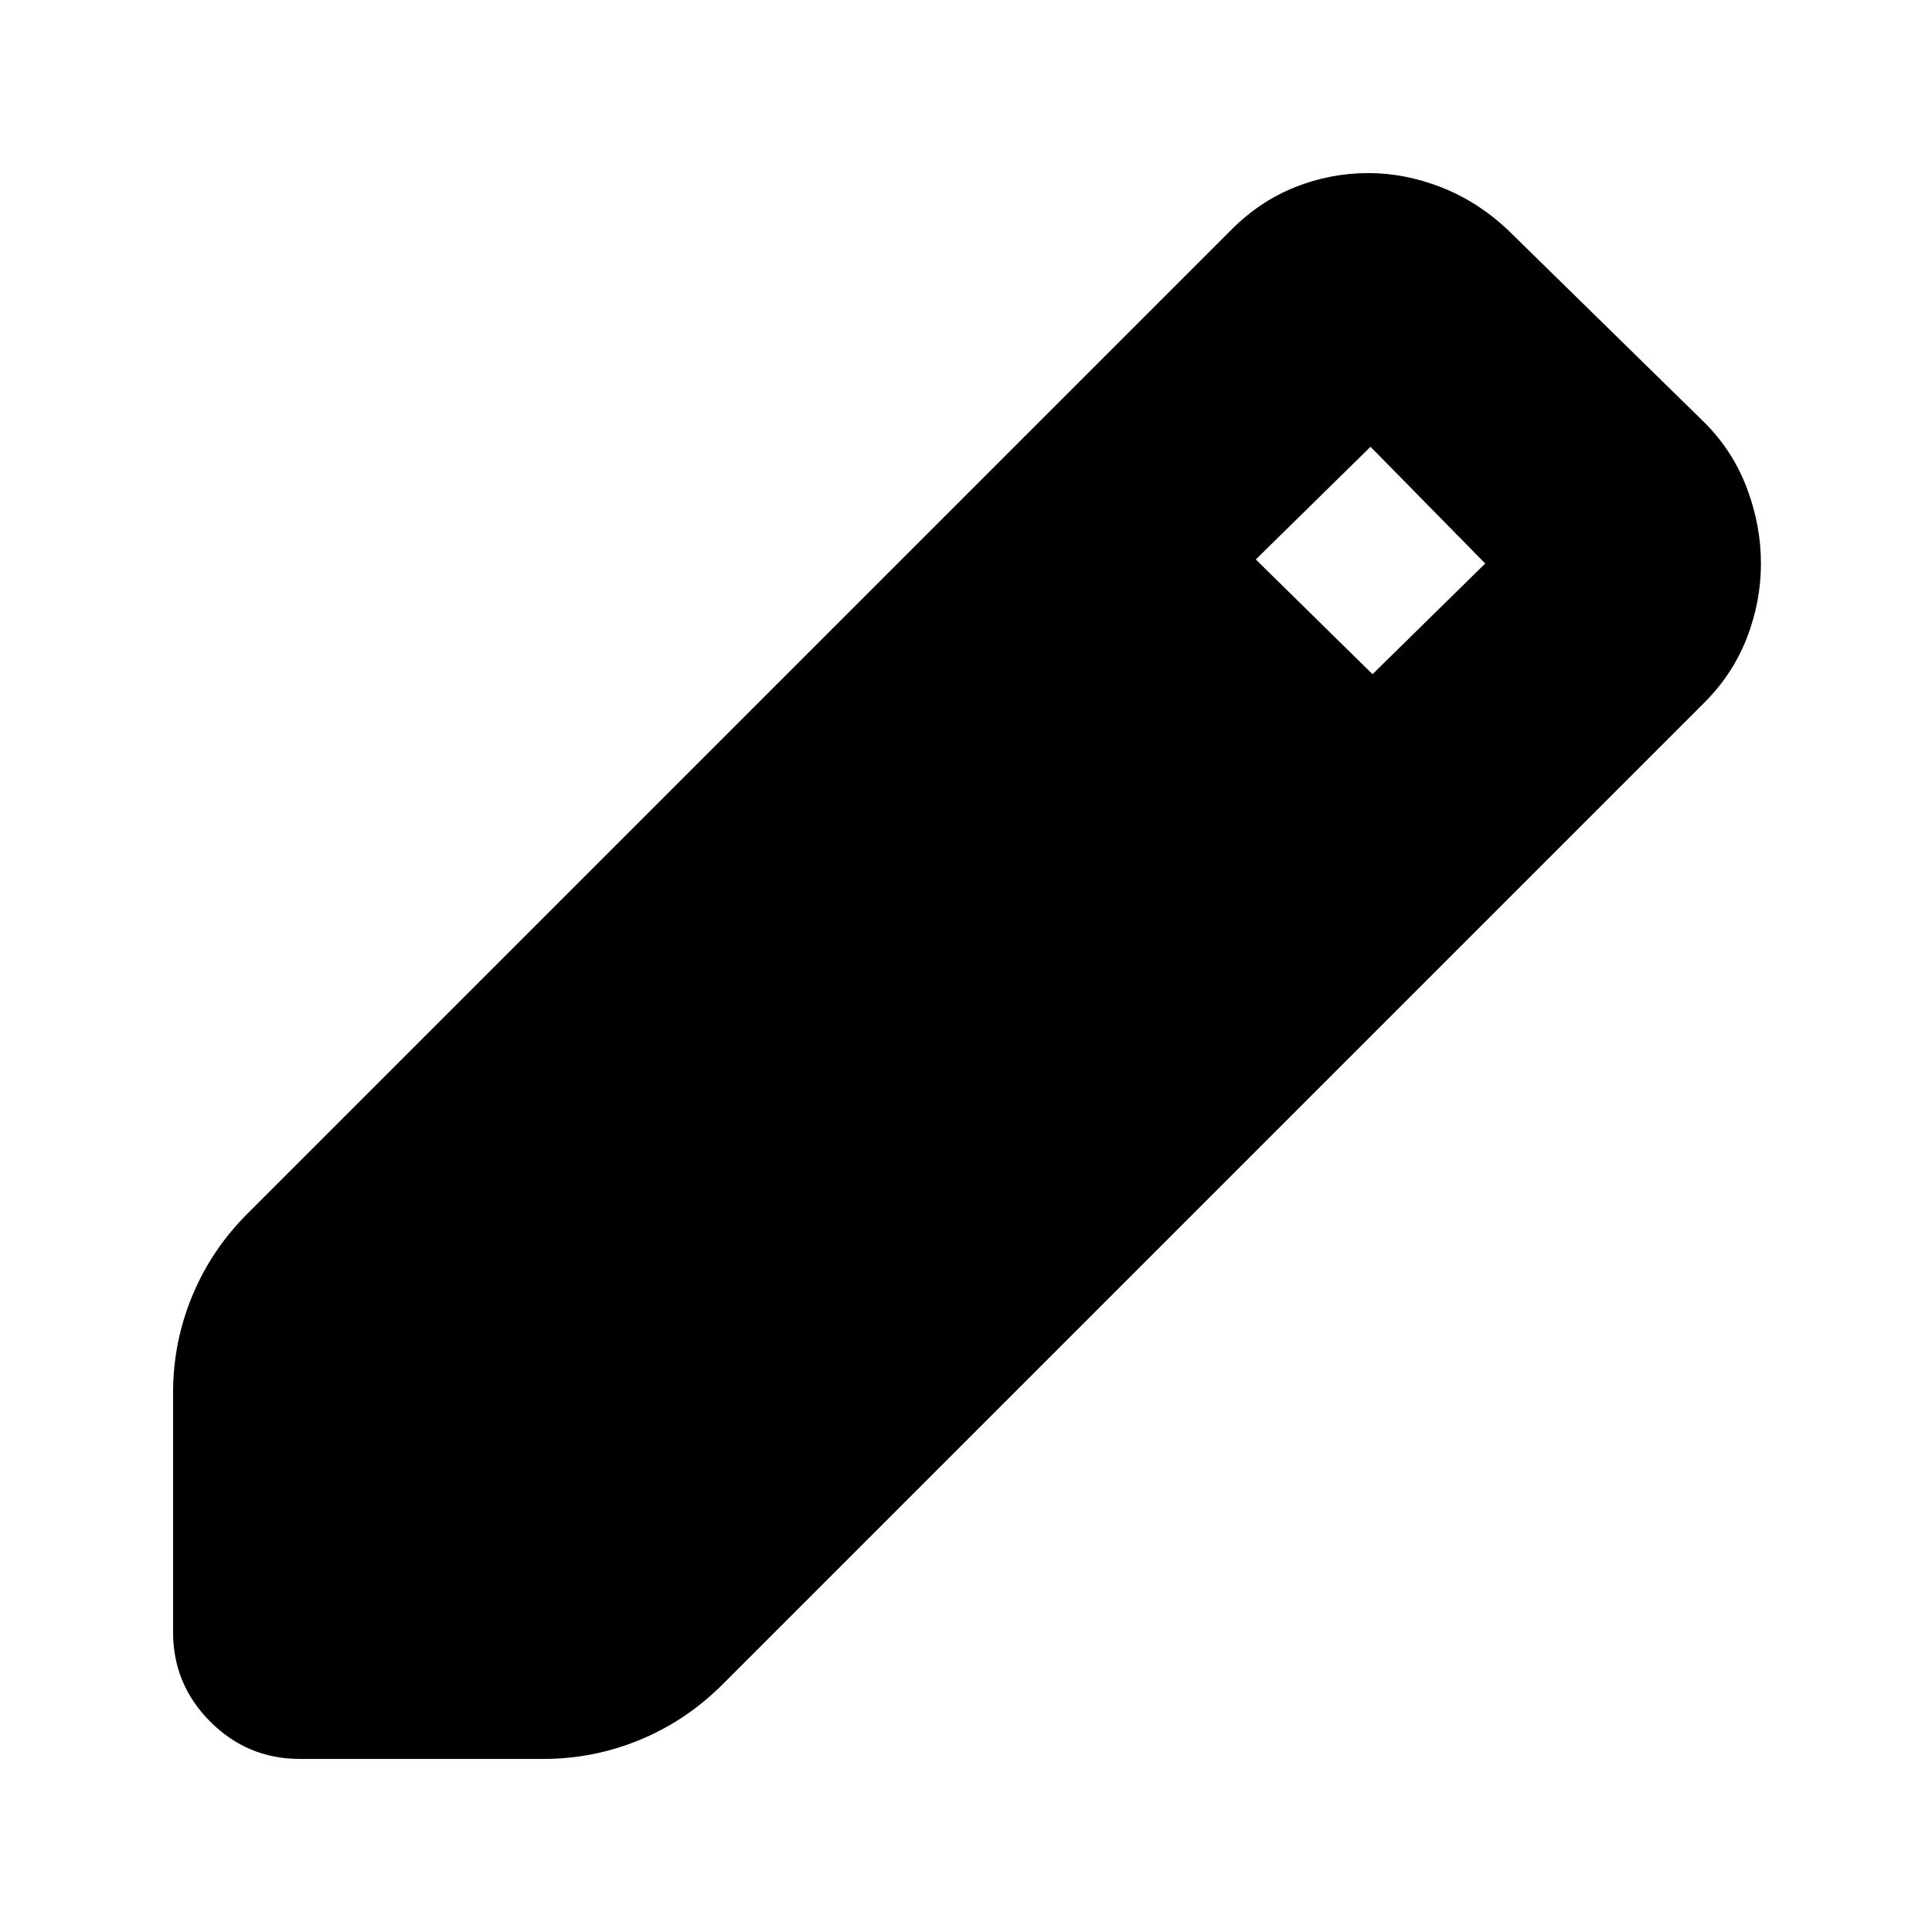 <svg xmlns="http://www.w3.org/2000/svg" height="24" viewBox="0 -960 960 960" width="24"><path d="M149-86q-26 0-44.5-18.5T86-149v-119q0-25 9.5-48t27.5-41l489-489q14-14 31.5-21t36.5-7q18 0 36 7t33 21l98 96q14 14 21 32.5t7 37.5q0 19-7 37t-21 32L359-123q-18 18-41 27.5T270-86H149Zm533-539 56-55-57-58-57 56 58 57Z"/></svg>